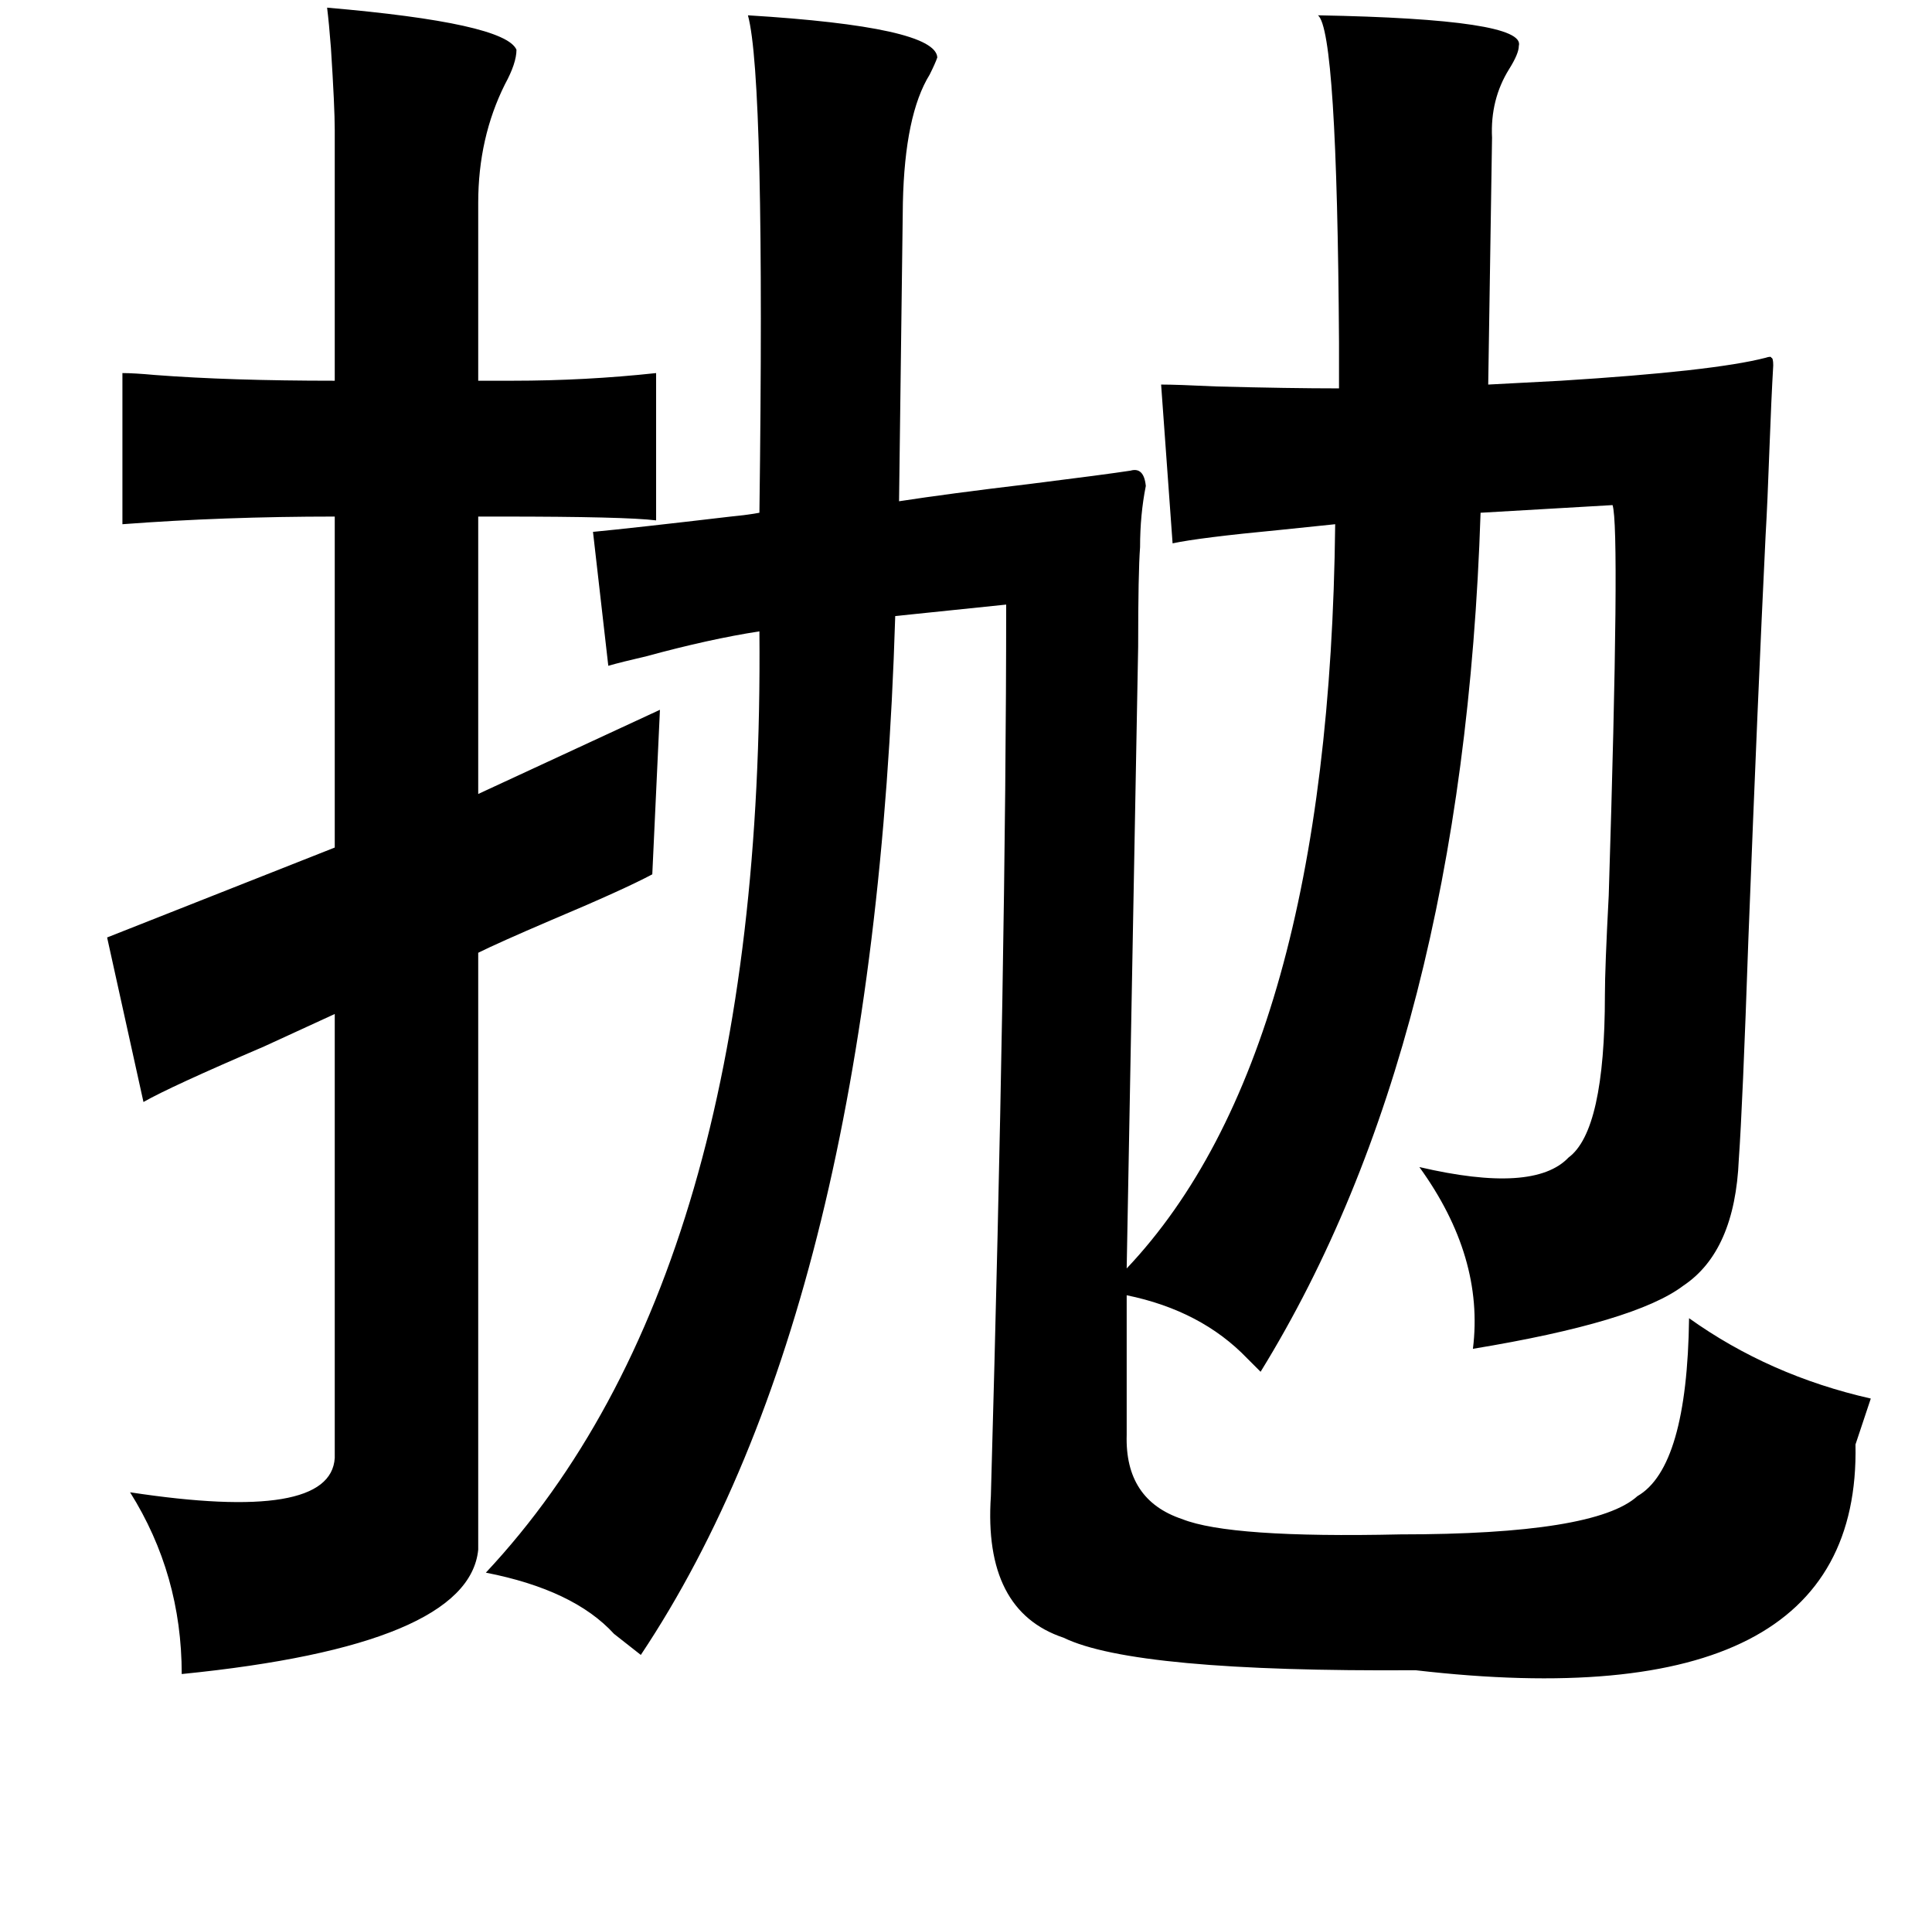 <?xml version="1.0" standalone="no"?>
<!DOCTYPE svg PUBLIC "-//W3C//DTD SVG 1.1//EN" "http://www.w3.org/Graphics/SVG/1.1/DTD/svg11.dtd" >
<svg xmlns="http://www.w3.org/2000/svg" xmlns:xlink="http://www.w3.org/1999/xlink" version="1.1" viewBox="-10 0 1010 1000">
   <path fill="currentColor"
d="M244 822q146 -156 143 -492q-26 4 -59 13q-13 3 -20 5l-8 -70q21 -2 72 -8q10 -1 15 -2q3 -227 -6 -260q98 6 99 22q-1 3 -4 9q-13 21 -14 67l-2 156q26 -4 68 -9q40 -5 53 -7q7 -2 8 8q-3 15 -3 32q-1 13 -1 52l-6 325q106 -112 109 -389q-10 1 -29 3q-42 4 -56 7
l-6 -83q8 0 29 1q38 1 64 1v-24q-1 -163 -11 -171q109 2 105 16q0 4 -5 12q-10 16 -9 36l-2 129l38 -2q80 -5 107 -12q3 -1 3 0q1 0 1 4q-1 17 -2 44q-1 28 -2 45q-4 82 -9 211q-3 87 -5 115q-2 48 -29 66q-25 19 -110 33q6 -48 -28 -95q60 14 78 -5q19 -14 19 -85
q0 -14 2 -52q6 -192 2 -204l-69 4q-9 277 -115 449l-7 -7q-24 -25 -63 -33v73q-1 34 29 44q25 10 114 8q102 0 124 -20q26 -15 27 -93q42 30 95 42l-8 24q3 145 -230 118q-147 1 -184 -17q-42 -14 -38 -74q8 -285 8 -466l-58 6q-11 360 -133 543q-5 -4 -14 -11
q-21 -23 -67 -32zM161 4q93 8 99 22q0 7 -6 18q-14 28 -14 62v93h18q38 0 75 -4v77q-16 -2 -81 -2h-12v145l95 -44l-4 86q-15 8 -53 24q-28 12 -38 17v312q-5 50 -155 65q0 -52 -27 -95q105 16 107 -18v-232q-11 5 -37 17q-49 21 -63 29l-19 -86l119 -47v-173q-58 0 -111 4
v-79q6 0 17 1q39 3 94 3v-131q0 -12 -2 -43q-1 -13 -2 -21z" />
</svg>
